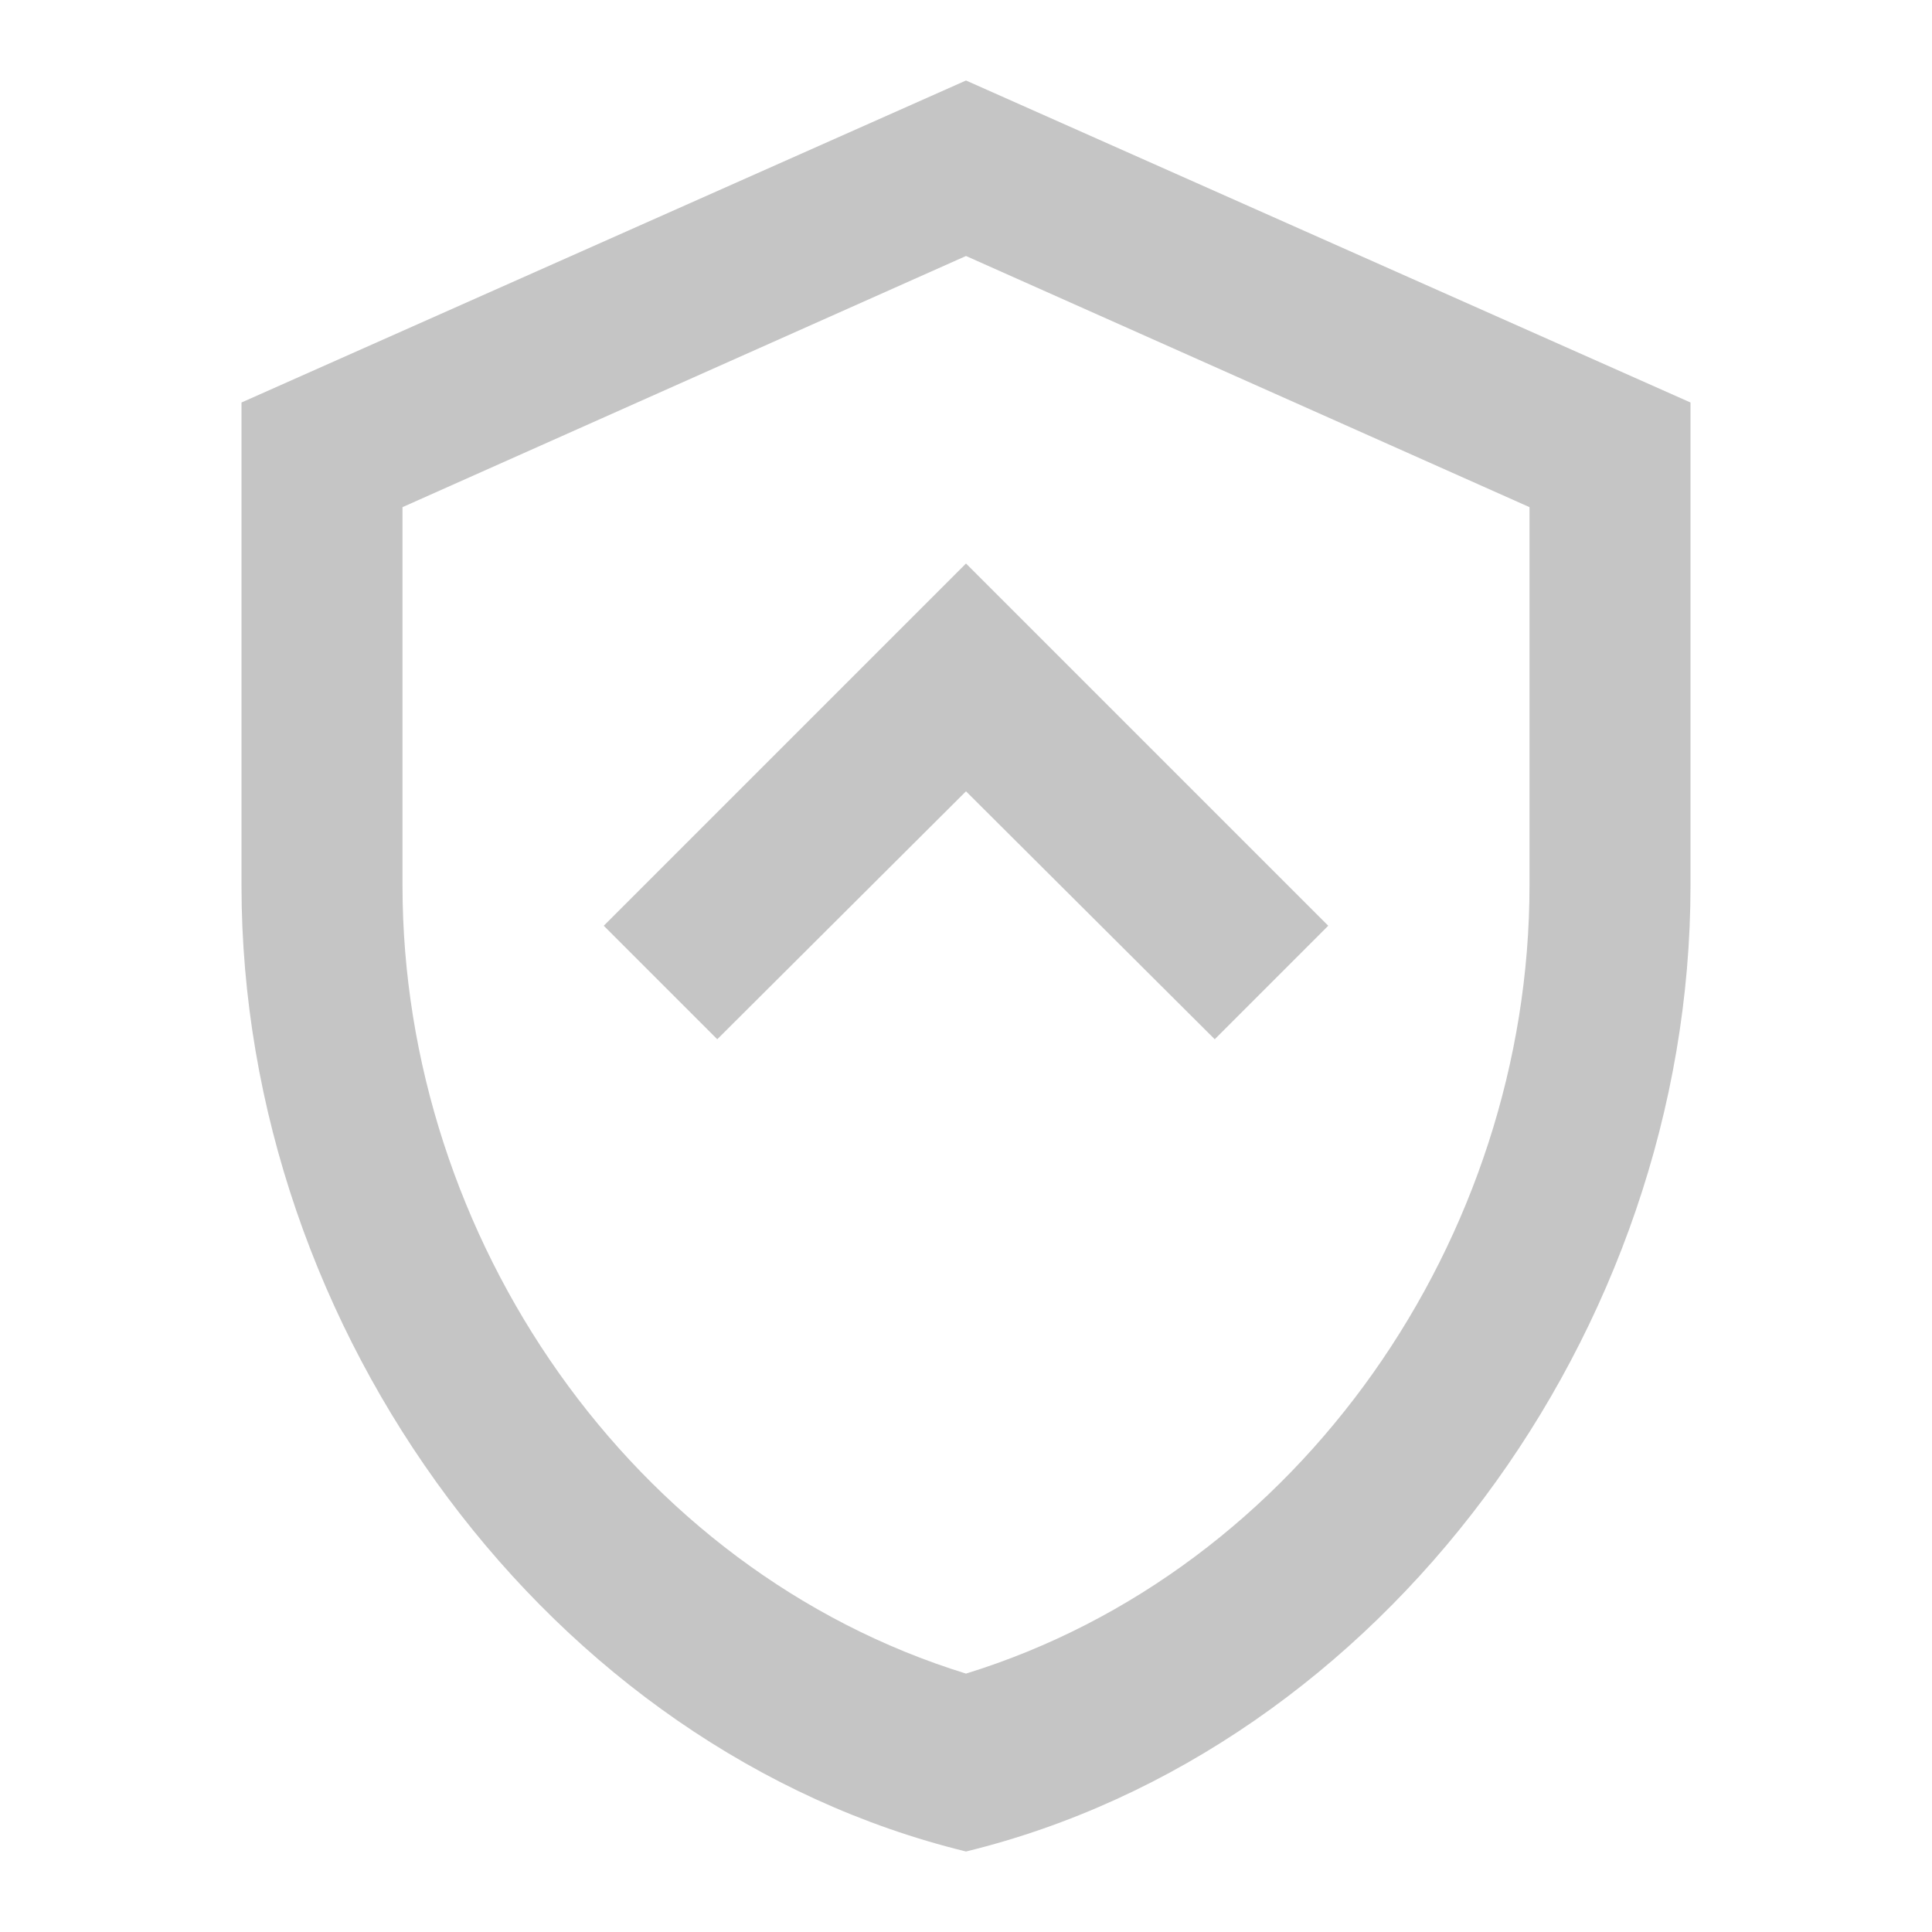 <?xml version="1.0" encoding="UTF-8"?>
<svg width="24" height="24" viewBox="0 0 24 24" xmlns="http://www.w3.org/2000/svg">
    <path fill="#C5C5C5" d="M12 1L3 5v6c0 5.55 3.84 10.74 9 12 5.16-1.26 9-6.45 9-12V5l-9-4zm0 2.18l7 3.12v4.7c0 4.38-2.85 8.51-7 9.79-4.15-1.28-7-5.41-7-9.79V6.3l7-3.12z"/>
    <path fill="#C5C5C5" d="M12 7l-4.5 4.5 1.41 1.41L12 9.83l3.09 3.08L16.5 11.5z"/>
</svg> 